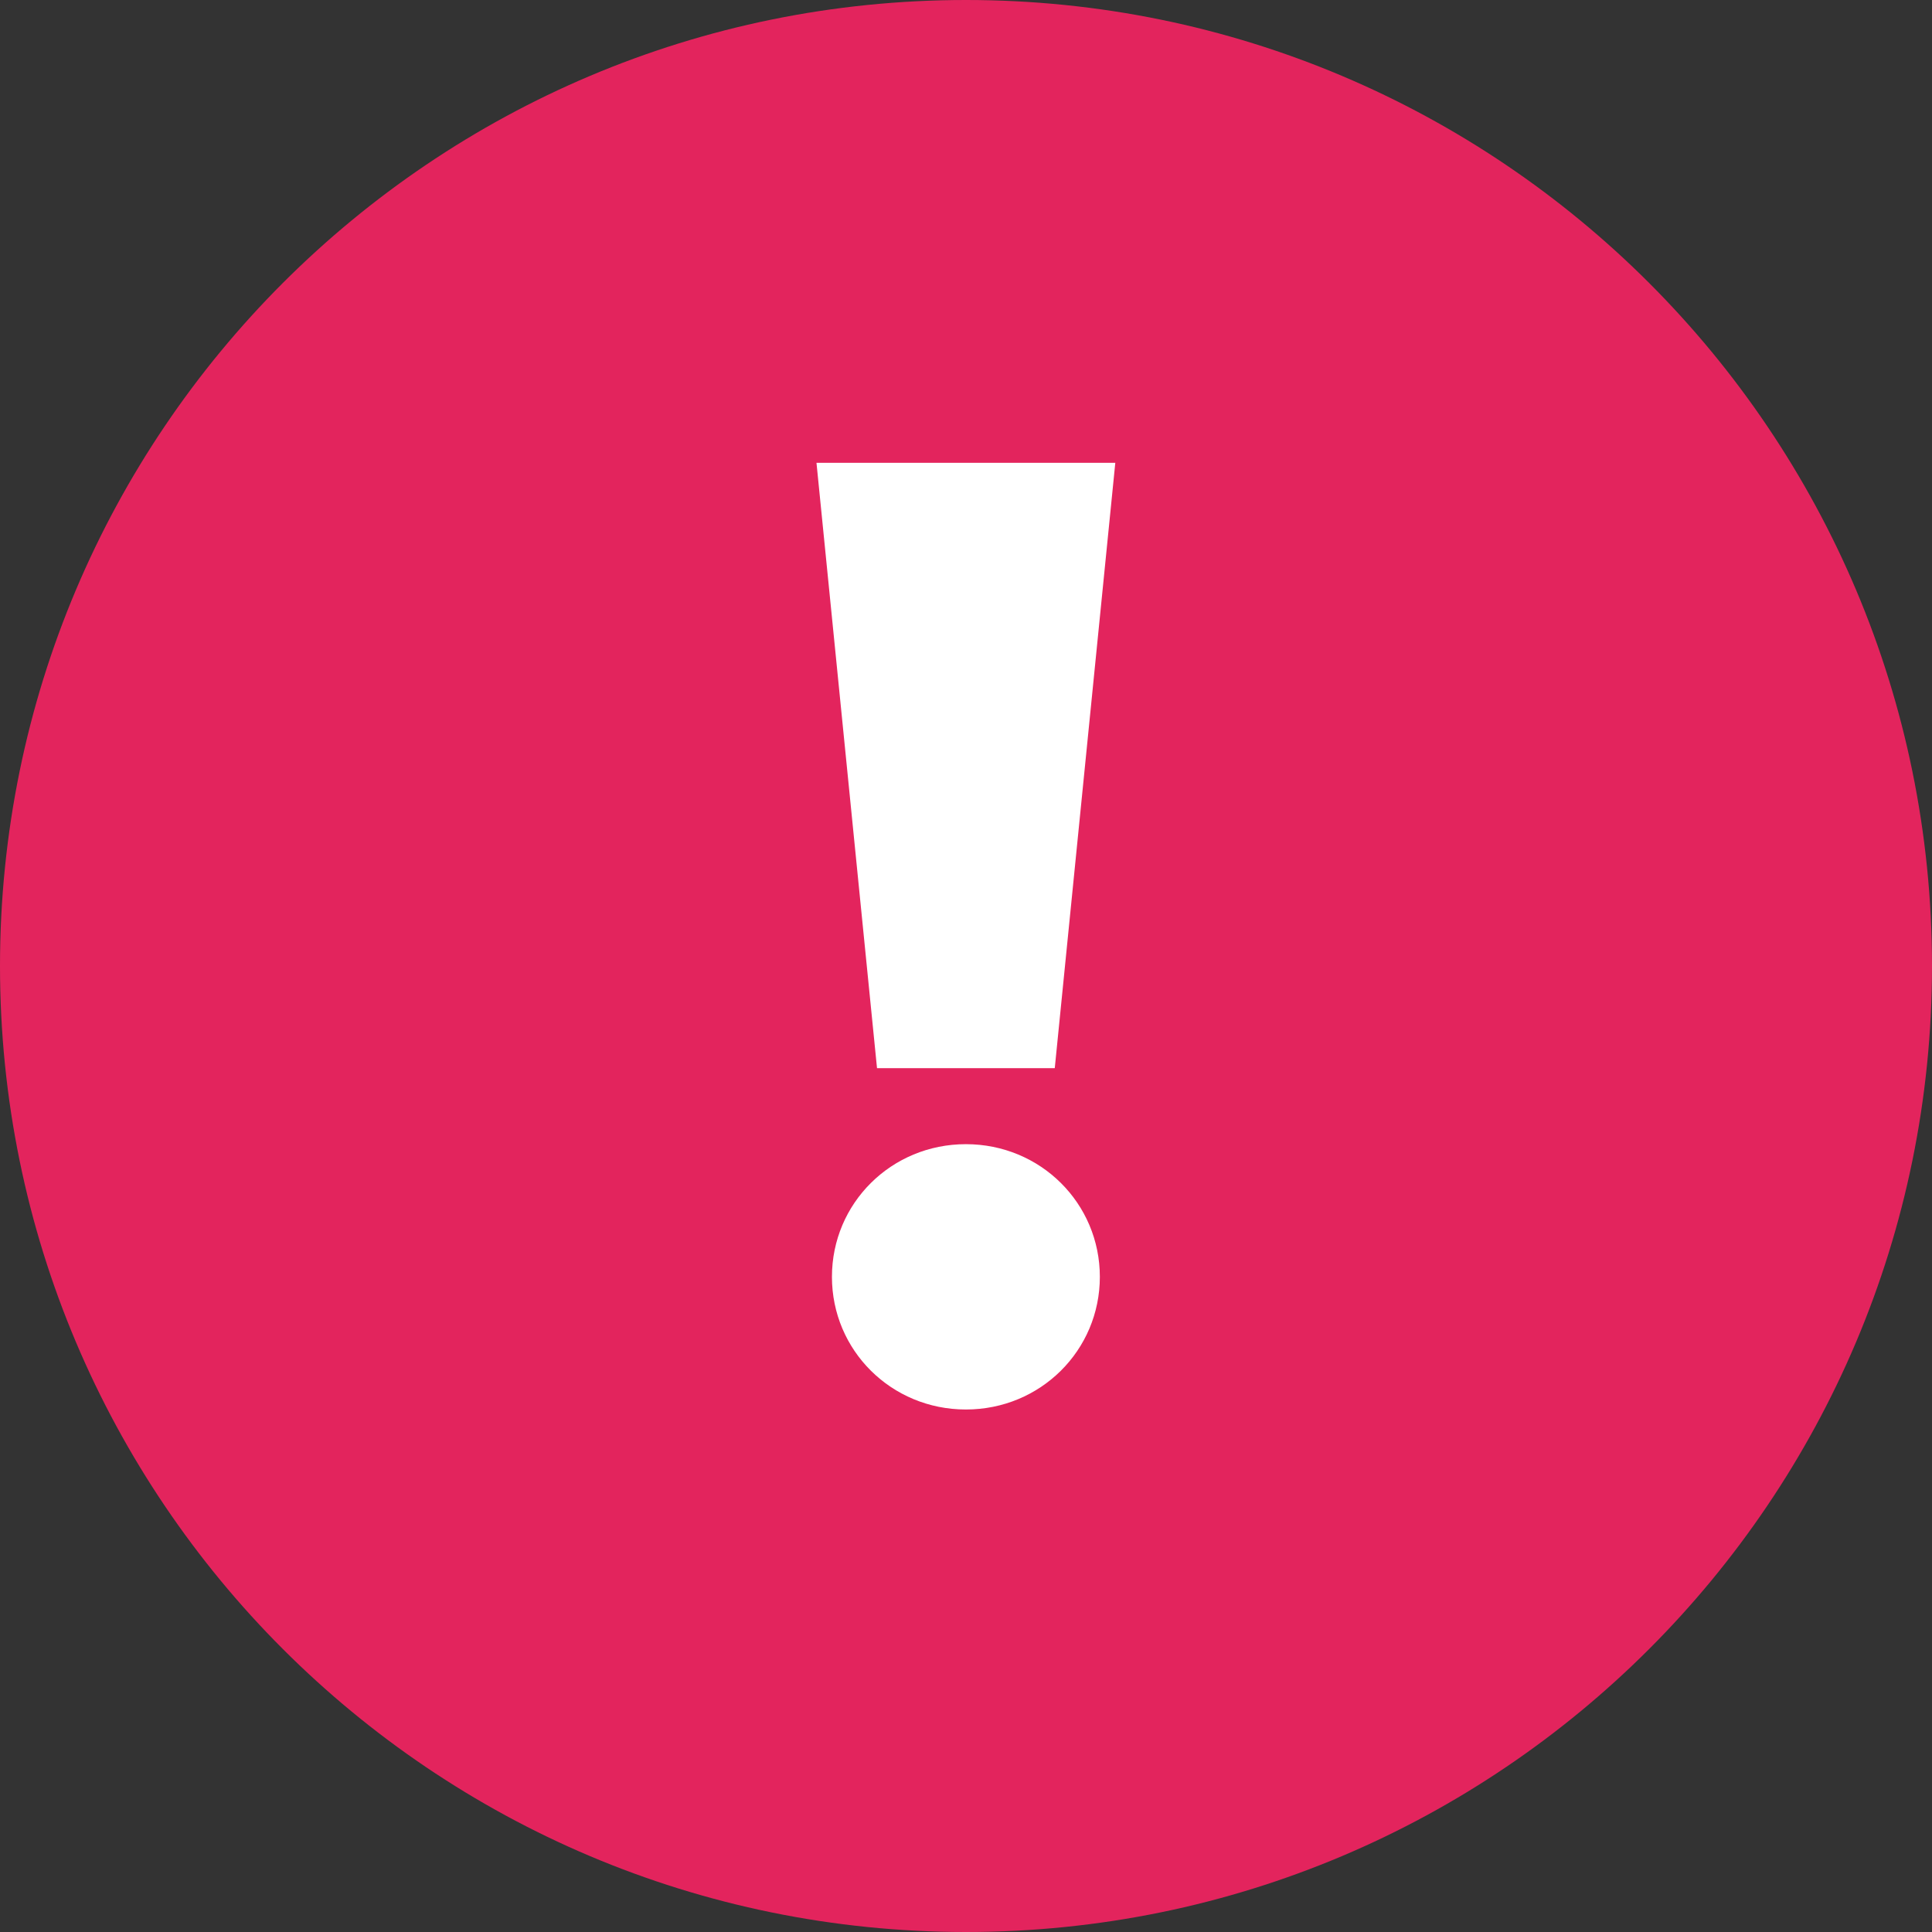 <svg width="18" height="18" viewBox="0 0 18 18" fill="none" xmlns="http://www.w3.org/2000/svg">
<rect x="0" y="0" width="18" height="18" fill="#333333" stroke="none"/>
<path d="M18 9C18 13.971 13.971 18 9 18C4.029 18 0 13.971 0 9C0 4.029 4.029 0 9 0C13.971 0 18 4.029 18 9Z" fill="#E3245D"/>
<path d="M7.751 11.896C7.751 12.58 8.303 13.132 8.999 13.132C9.695 13.132 10.247 12.58 10.247 11.896C10.247 11.212 9.695 10.66 8.999 10.66C8.303 10.66 7.751 11.212 7.751 11.896ZM8.171 9.952H9.827L10.391 4.312H7.607L8.171 9.952Z" fill="white"/>
</svg>
